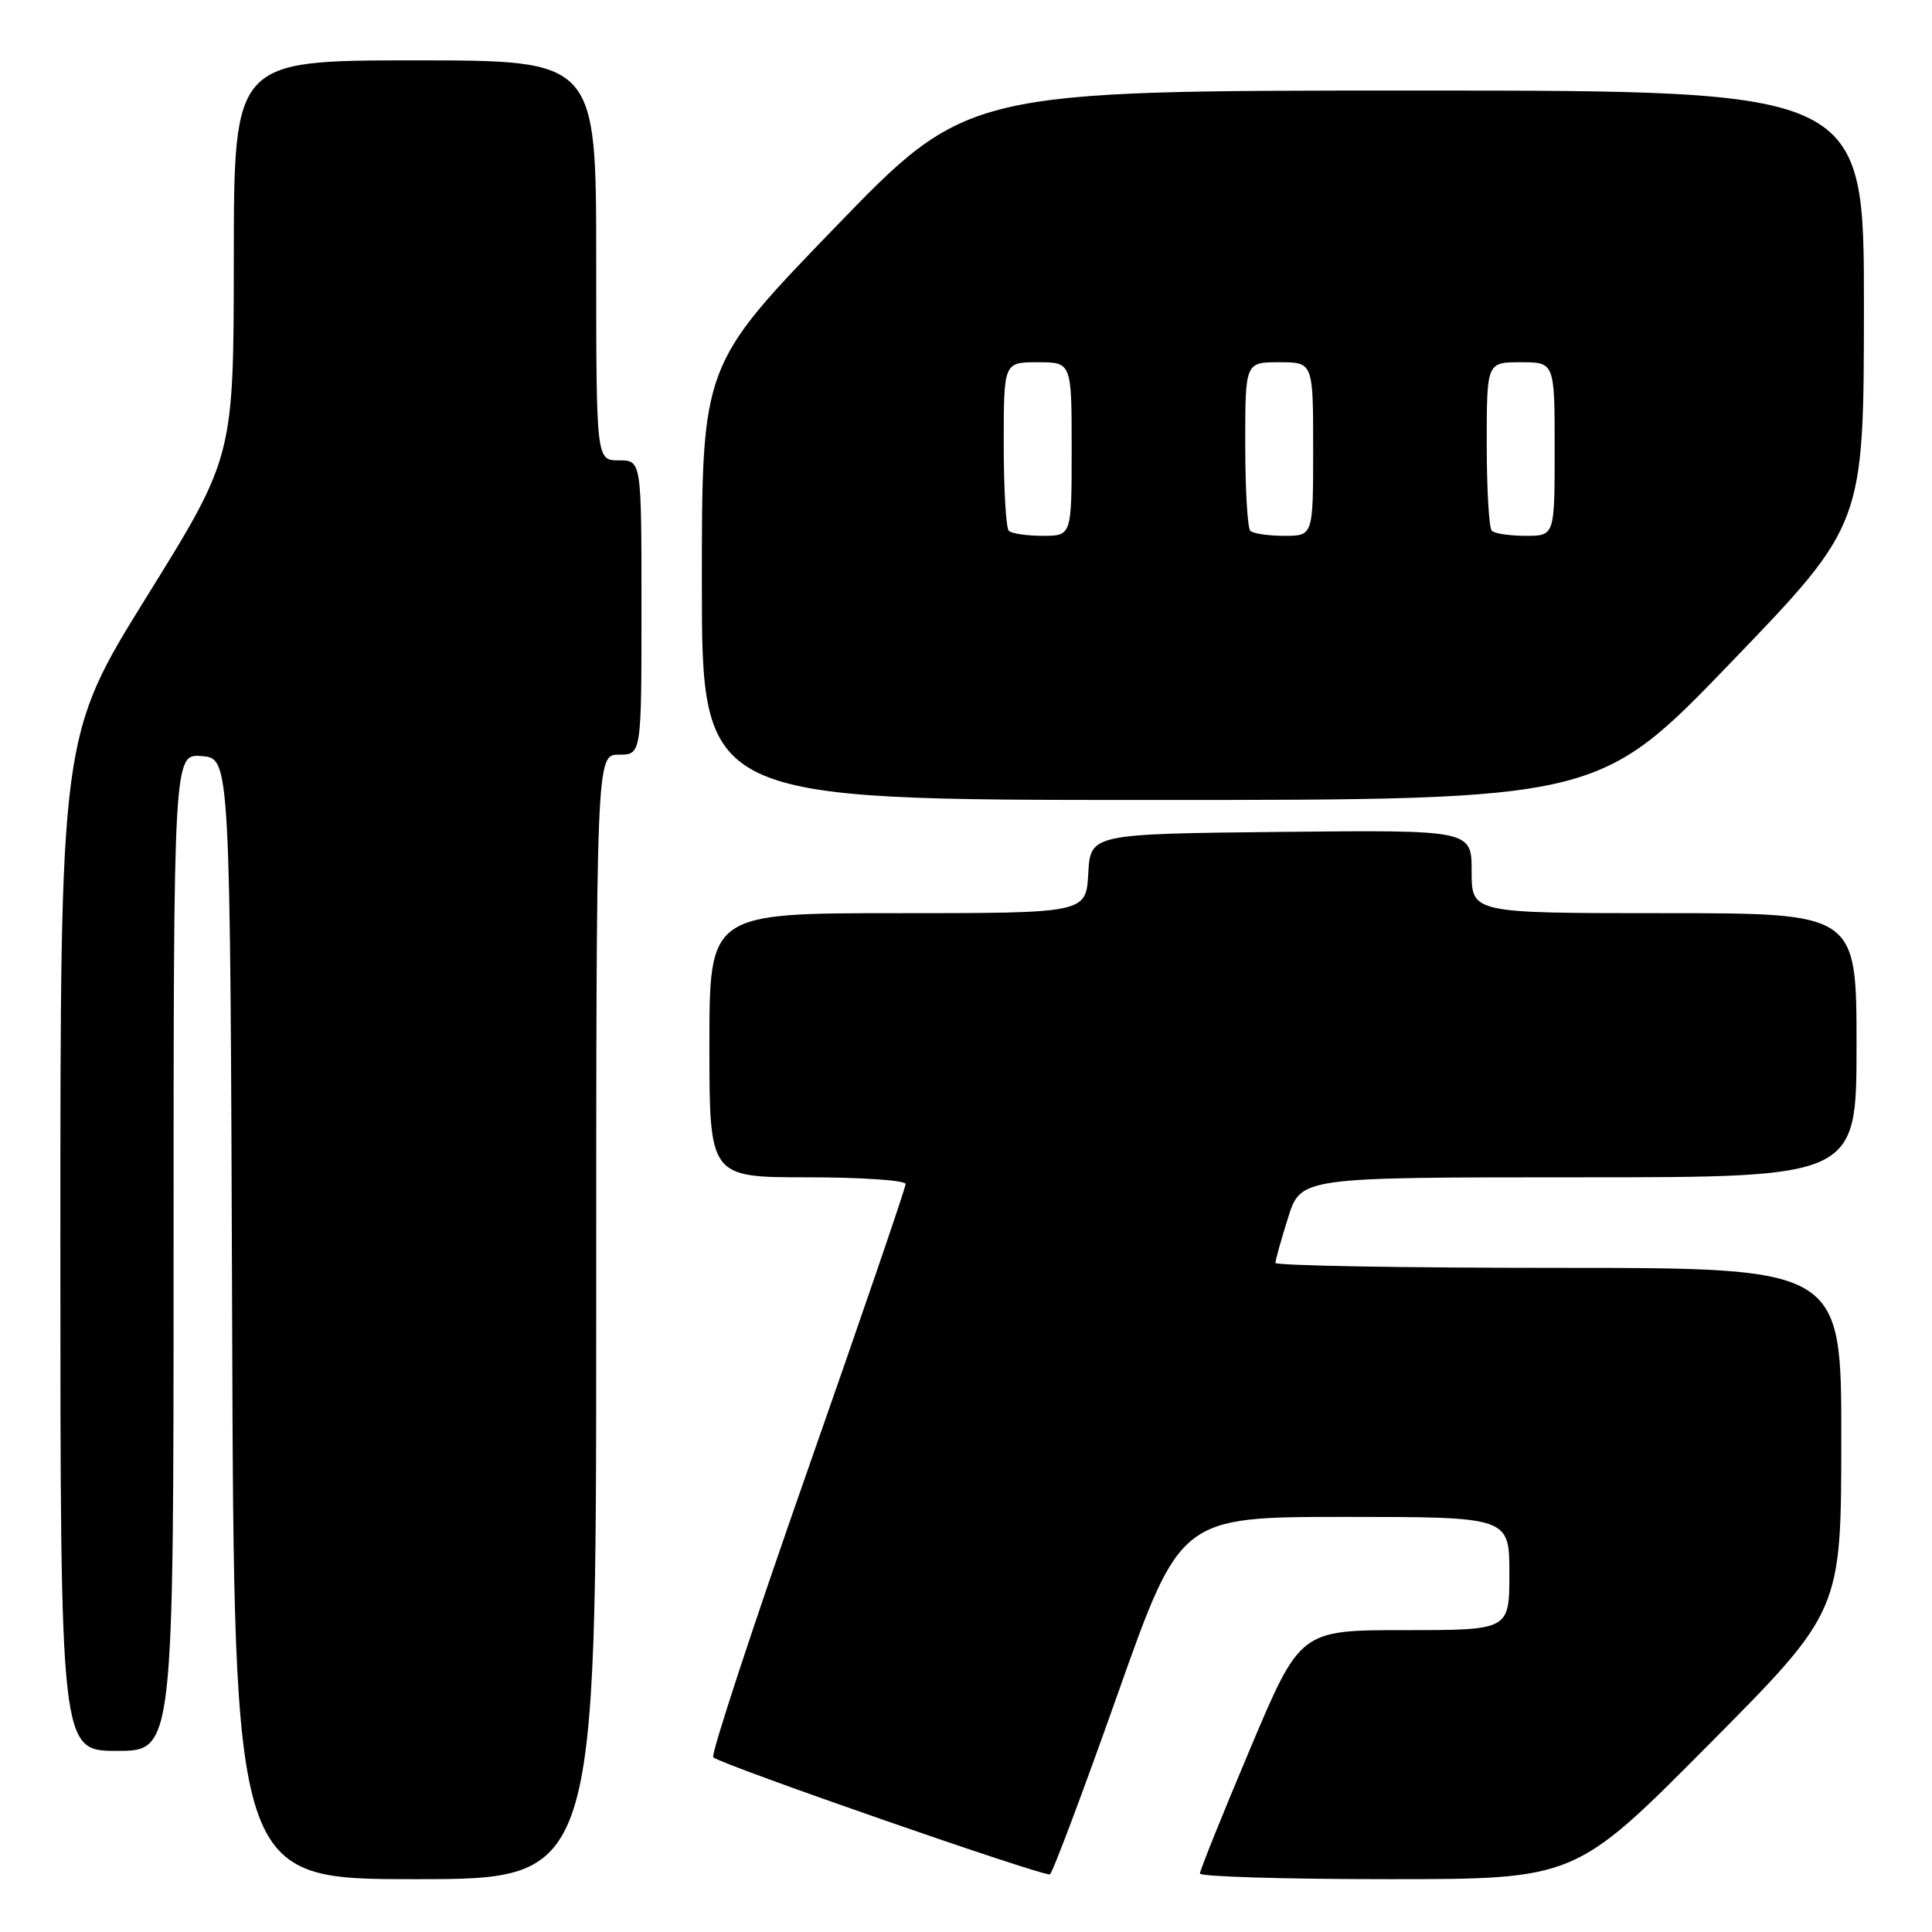 <?xml version="1.0" encoding="UTF-8" standalone="no"?>
<!DOCTYPE svg PUBLIC "-//W3C//DTD SVG 1.1//EN" "http://www.w3.org/Graphics/SVG/1.1/DTD/svg11.dtd" >
<svg xmlns="http://www.w3.org/2000/svg" xmlns:xlink="http://www.w3.org/1999/xlink" version="1.1" viewBox="0 0 256 256">
 <g >
 <path fill="currentColor"
d=" M 79.00 174.50 C 79.00 100.00 79.00 100.00 82.00 100.00 C 85.00 100.00 85.00 100.00 85.00 80.50 C 85.00 61.00 85.00 61.00 82.00 61.00 C 79.00 61.00 79.00 61.00 79.00 34.50 C 79.00 8.00 79.00 8.00 55.00 8.00 C 31.00 8.00 31.00 8.00 30.98 34.25 C 30.96 60.50 30.96 60.50 19.48 79.00 C 8.00 97.49 8.00 97.49 8.00 164.75 C 8.00 232.00 8.00 232.00 15.50 232.00 C 23.00 232.00 23.00 232.00 23.00 165.94 C 23.00 99.88 23.00 99.88 26.75 100.19 C 30.50 100.50 30.50 100.50 30.76 174.75 C 31.01 249.00 31.01 249.00 55.01 249.00 C 79.00 249.00 79.00 249.00 79.00 174.50 Z  M 148.08 224.52 C 156.41 201.00 156.41 201.00 178.20 201.00 C 200.00 201.00 200.00 201.00 200.00 208.50 C 200.00 216.00 200.00 216.00 186.14 216.00 C 172.28 216.00 172.28 216.00 165.64 231.75 C 161.98 240.41 159.00 247.84 159.00 248.25 C 159.00 248.66 170.19 249.00 183.86 249.00 C 208.72 249.00 208.72 249.00 226.34 231.25 C 243.97 213.50 243.97 213.50 243.98 190.75 C 244.00 168.00 244.00 168.00 206.50 168.00 C 185.88 168.00 169.00 167.70 169.00 167.34 C 169.00 166.97 169.76 164.27 170.68 161.34 C 172.37 156.00 172.37 156.00 209.18 156.00 C 246.00 156.00 246.00 156.00 246.00 138.50 C 246.00 121.00 246.00 121.00 220.50 121.00 C 195.00 121.00 195.00 121.00 195.00 115.48 C 195.00 109.97 195.00 109.97 169.75 110.23 C 144.50 110.50 144.50 110.50 144.20 115.75 C 143.90 121.00 143.90 121.00 118.95 121.00 C 94.00 121.00 94.00 121.00 94.00 138.50 C 94.00 156.00 94.00 156.00 107.00 156.00 C 114.15 156.00 120.00 156.40 120.00 156.89 C 120.00 157.38 114.13 174.53 106.95 195.00 C 99.77 215.47 94.17 232.50 94.51 232.85 C 95.46 233.79 138.41 248.73 139.12 248.36 C 139.47 248.18 143.50 237.46 148.08 224.52 Z  M 229.39 87.75 C 246.96 69.50 246.96 69.50 246.98 40.75 C 247.00 12.00 247.00 12.00 187.59 12.00 C 128.17 12.00 128.17 12.00 110.59 30.19 C 93.00 48.39 93.00 48.39 93.00 77.19 C 93.00 106.00 93.00 106.00 152.41 106.00 C 211.82 106.00 211.82 106.00 229.39 87.75 Z  M 133.67 70.33 C 133.30 69.97 133.00 64.79 133.00 58.83 C 133.00 48.00 133.00 48.00 137.50 48.00 C 142.00 48.00 142.00 48.00 142.00 59.50 C 142.00 71.00 142.00 71.00 138.17 71.00 C 136.06 71.00 134.03 70.70 133.67 70.33 Z  M 165.67 70.33 C 165.30 69.97 165.00 64.79 165.00 58.83 C 165.00 48.00 165.00 48.00 169.50 48.00 C 174.00 48.00 174.00 48.00 174.00 59.50 C 174.00 71.00 174.00 71.00 170.17 71.00 C 168.06 71.00 166.03 70.70 165.67 70.33 Z  M 197.67 70.33 C 197.30 69.97 197.00 64.79 197.00 58.83 C 197.00 48.00 197.00 48.00 201.50 48.00 C 206.00 48.00 206.00 48.00 206.00 59.50 C 206.00 71.00 206.00 71.00 202.17 71.00 C 200.06 71.00 198.03 70.70 197.67 70.33 Z "/>
</g>
</svg>